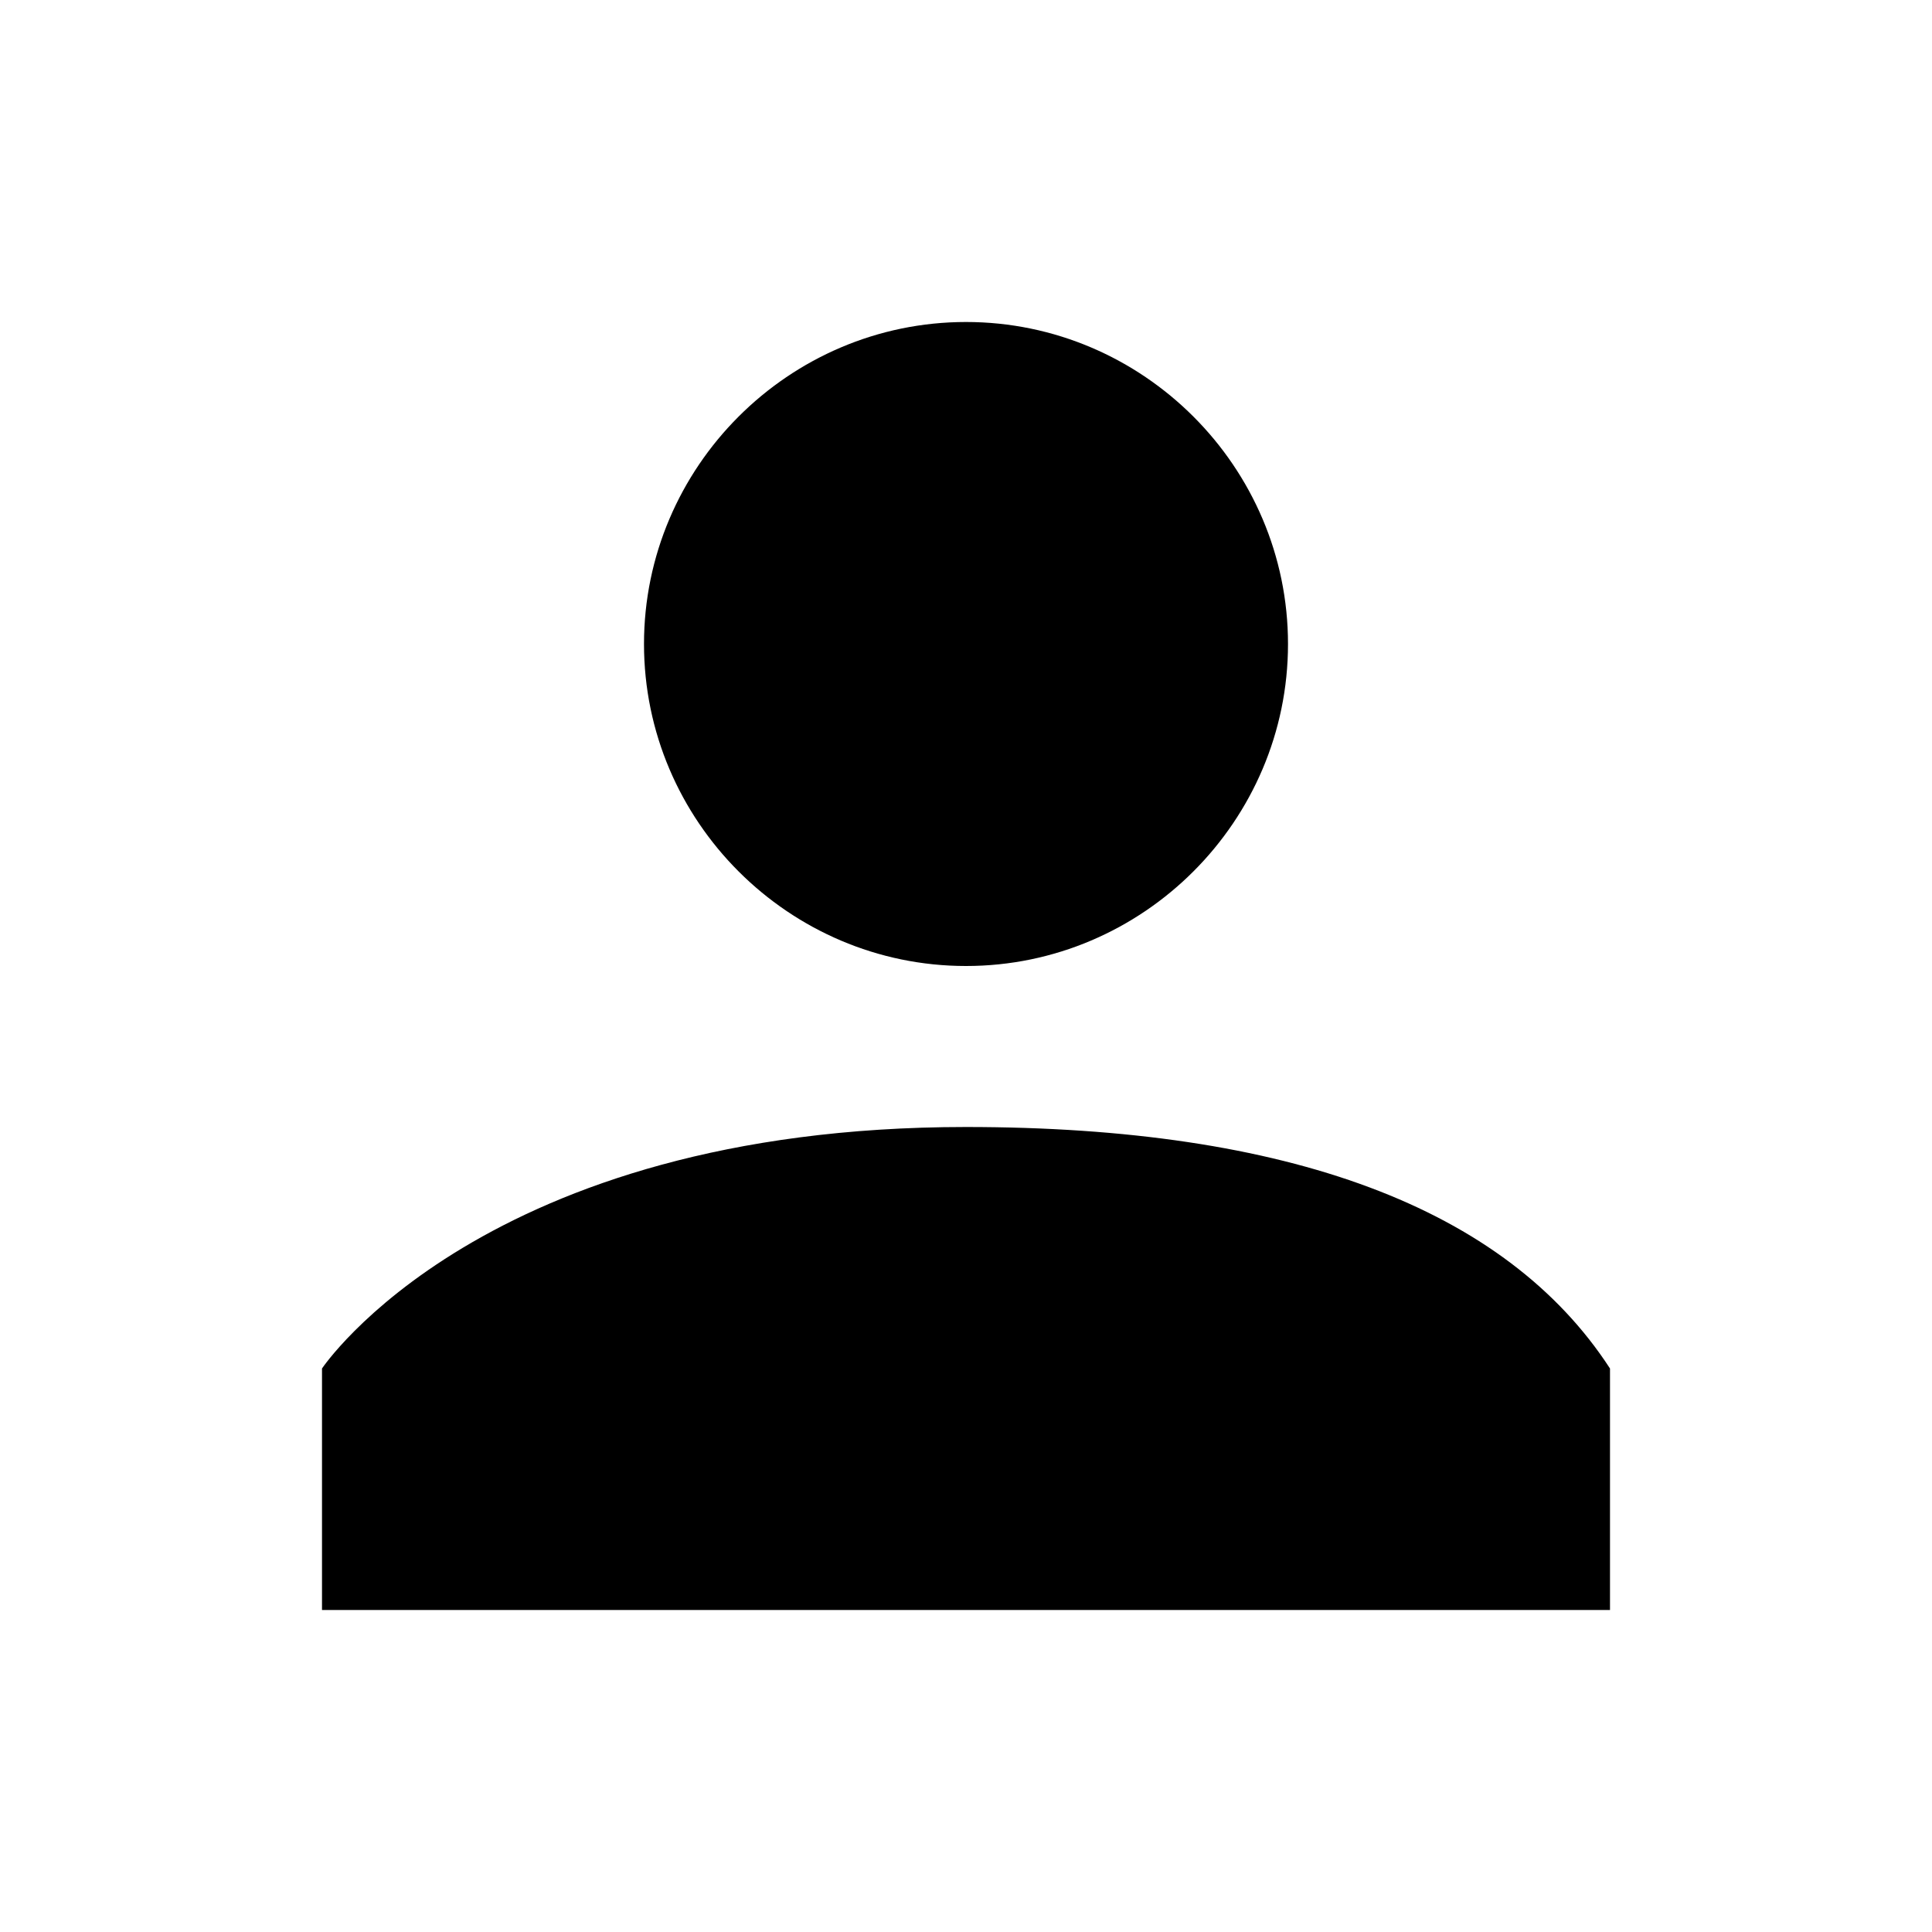 <svg xmlns="http://www.w3.org/2000/svg" viewBox="0 0 24 24" xmlns:xlink="http://www.w3.org/1999/xlink">
  

        <defs>
            <symbol id="asset" viewBox="0 0 24 24">
            <path fill="currentColor" d="M4 20v-3s2-3 8-3c4 0 6.7 1 8 3v3H4zm8-8c-2.2 0-4-1.8-4-4s1.8-4 4-4 4 1.8 4 4-1.8 4-4 4z"/></symbol>
        </defs>
        <g>
            <use xlink:href="#asset"/>
        </g>
    </svg>